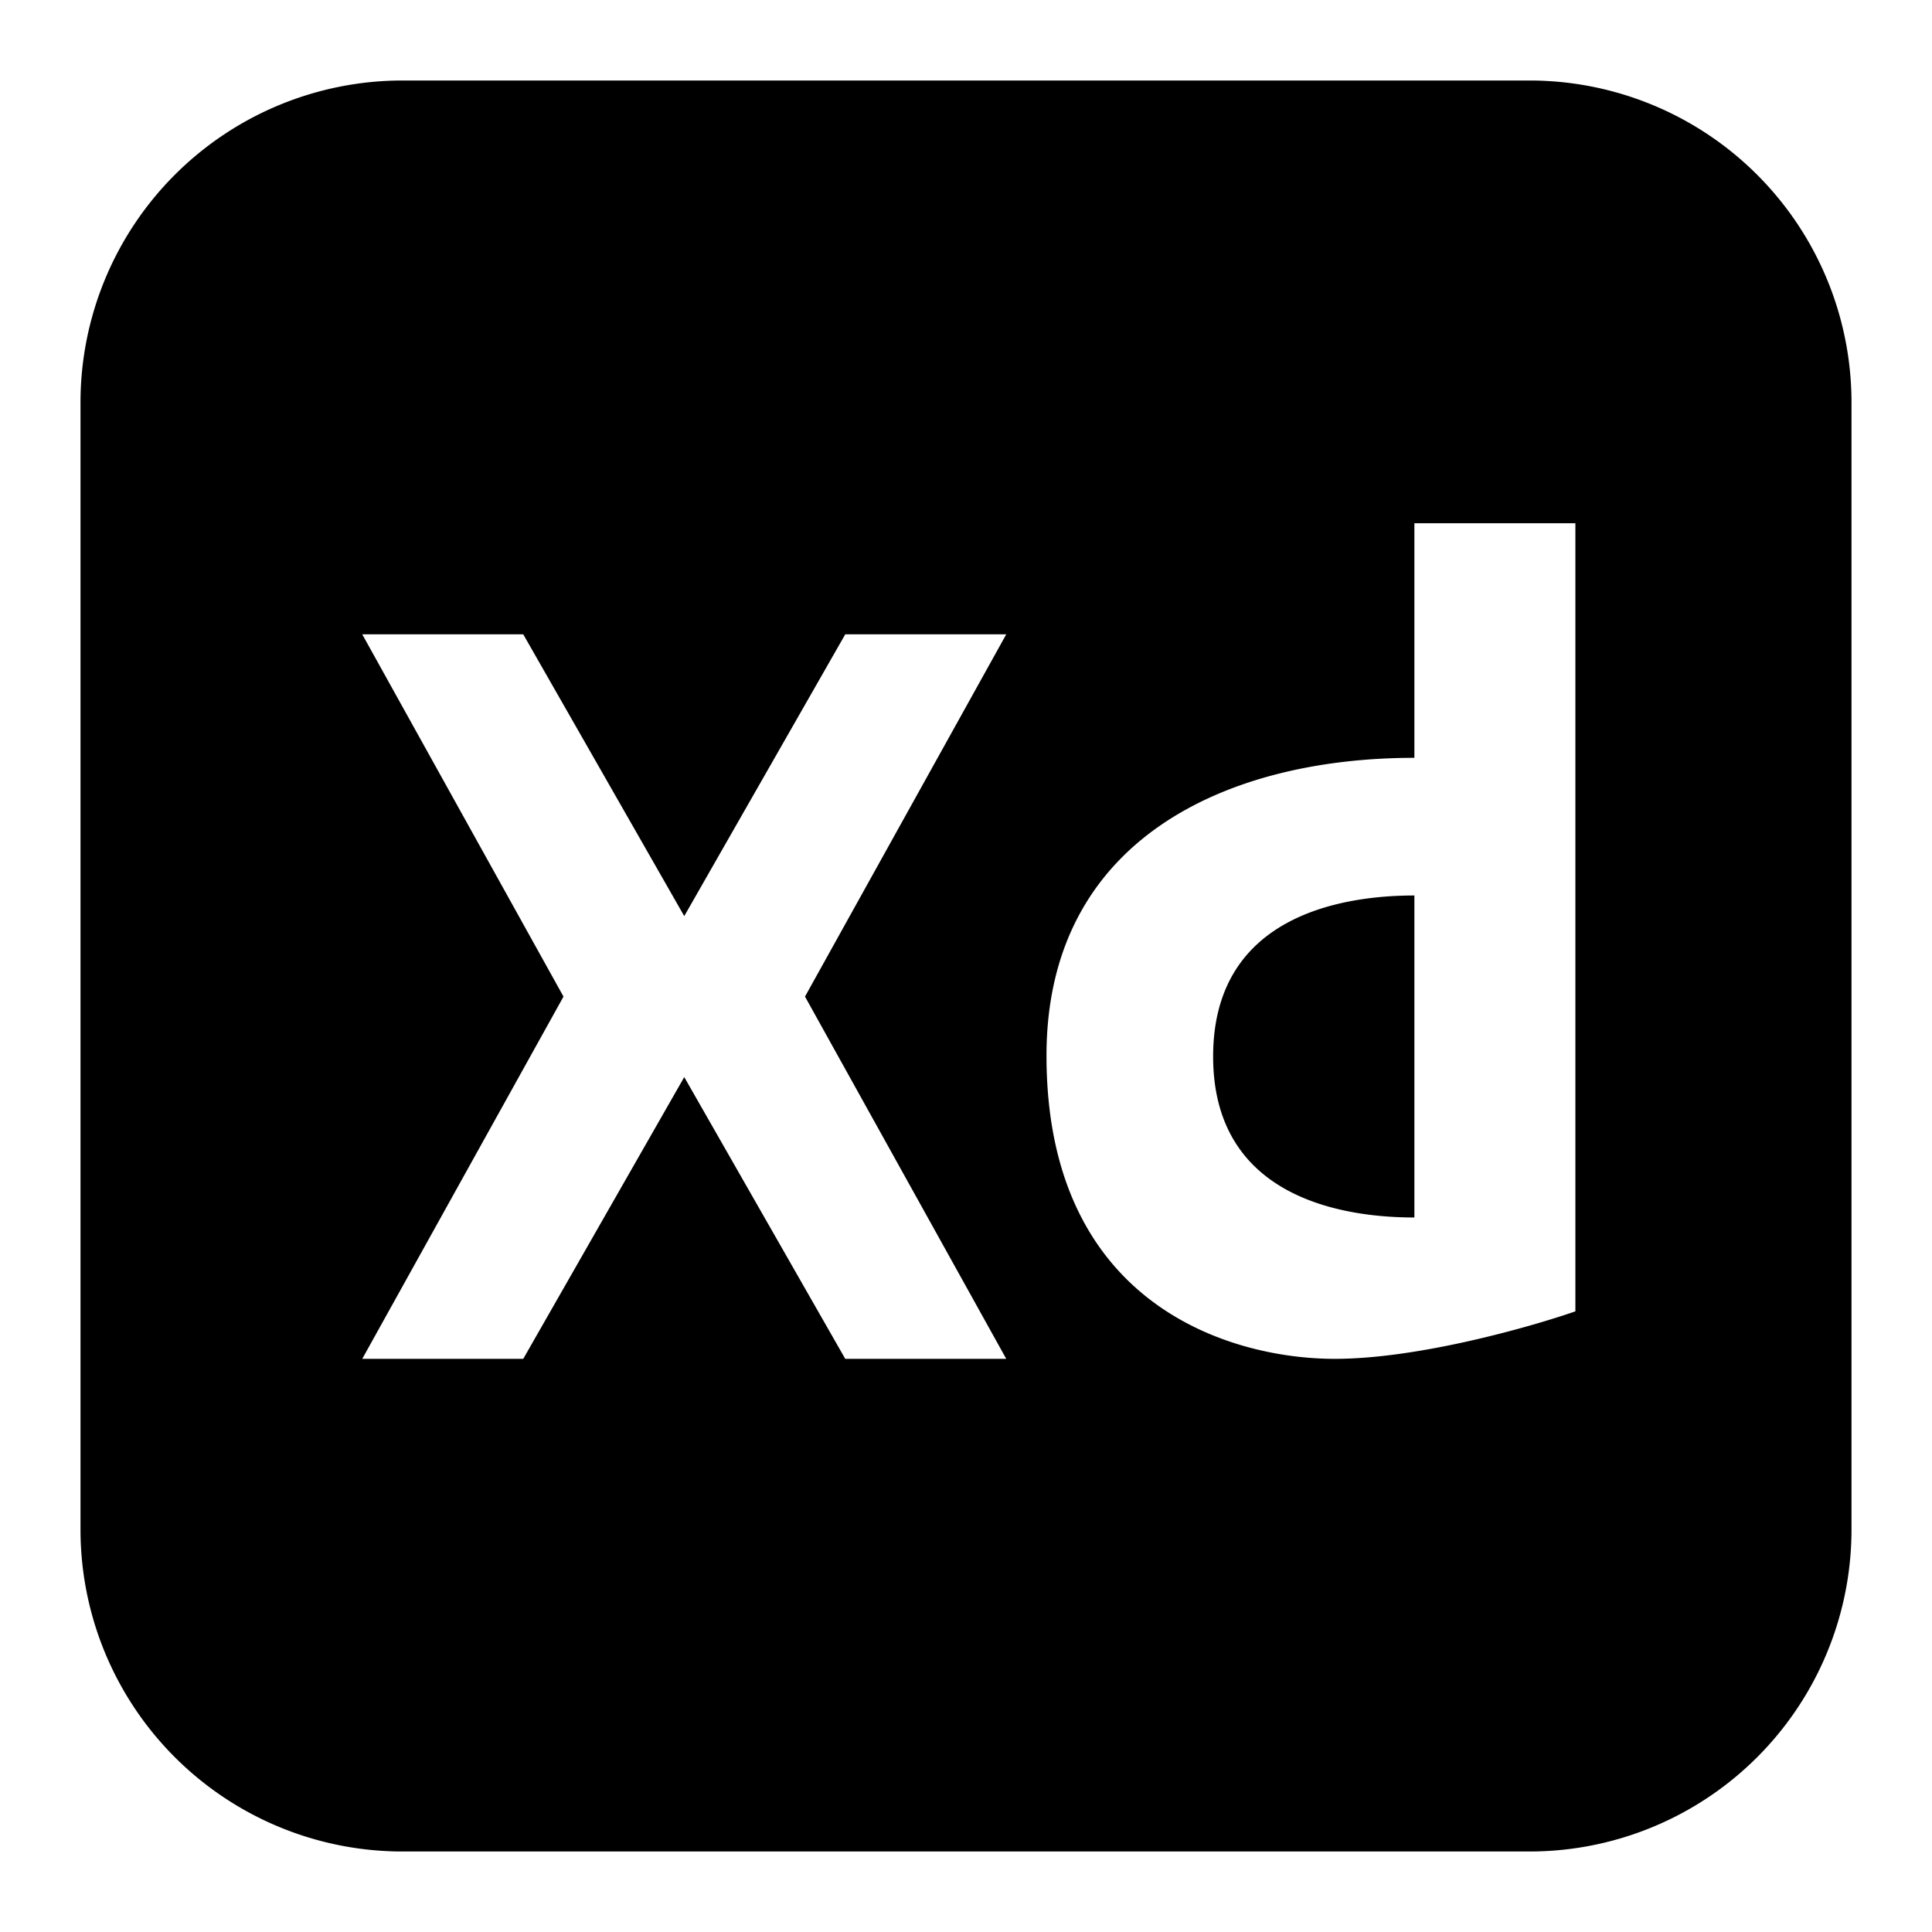 <svg xmlns="http://www.w3.org/2000/svg" fill="none" viewBox="0 0 24 24" id="Adobe-Xd-Logo--Streamline-Logos-Block">
  <desc>
    Adobe Xd Logo Streamline Icon: https://streamlinehq.com
  </desc>
  <path fill="#000000" fill-rule="evenodd" d="M5 1a4 4 0 0 0 -4 4v14a4 4 0 0 0 4 4h14a4 4 0 0 0 4 -4V5a4 4 0 0 0 -4 -4H5Zm12.57 5.5h2v9.79c-0.565 0.196 -1.954 0.59 -2.988 0.59 -1.293 0 -3.582 -0.665 -3.582 -3.766 0 -2.687 2.237 -3.7 4.57 -3.7V6.5Zm0 4.624v4c-0.83 0 -2.5 -0.213 -2.5 -2s1.67 -2 2.5 -2ZM6.5 7.88h-2l2.5 4.5 -2.5 4.5h2l2 -3.5 2 3.5h2l-2.5 -4.5 2.5 -4.5h-2l-2 3.5 -2 -3.5Z" clip-rule="evenodd" stroke-width="1"></path>
</svg>